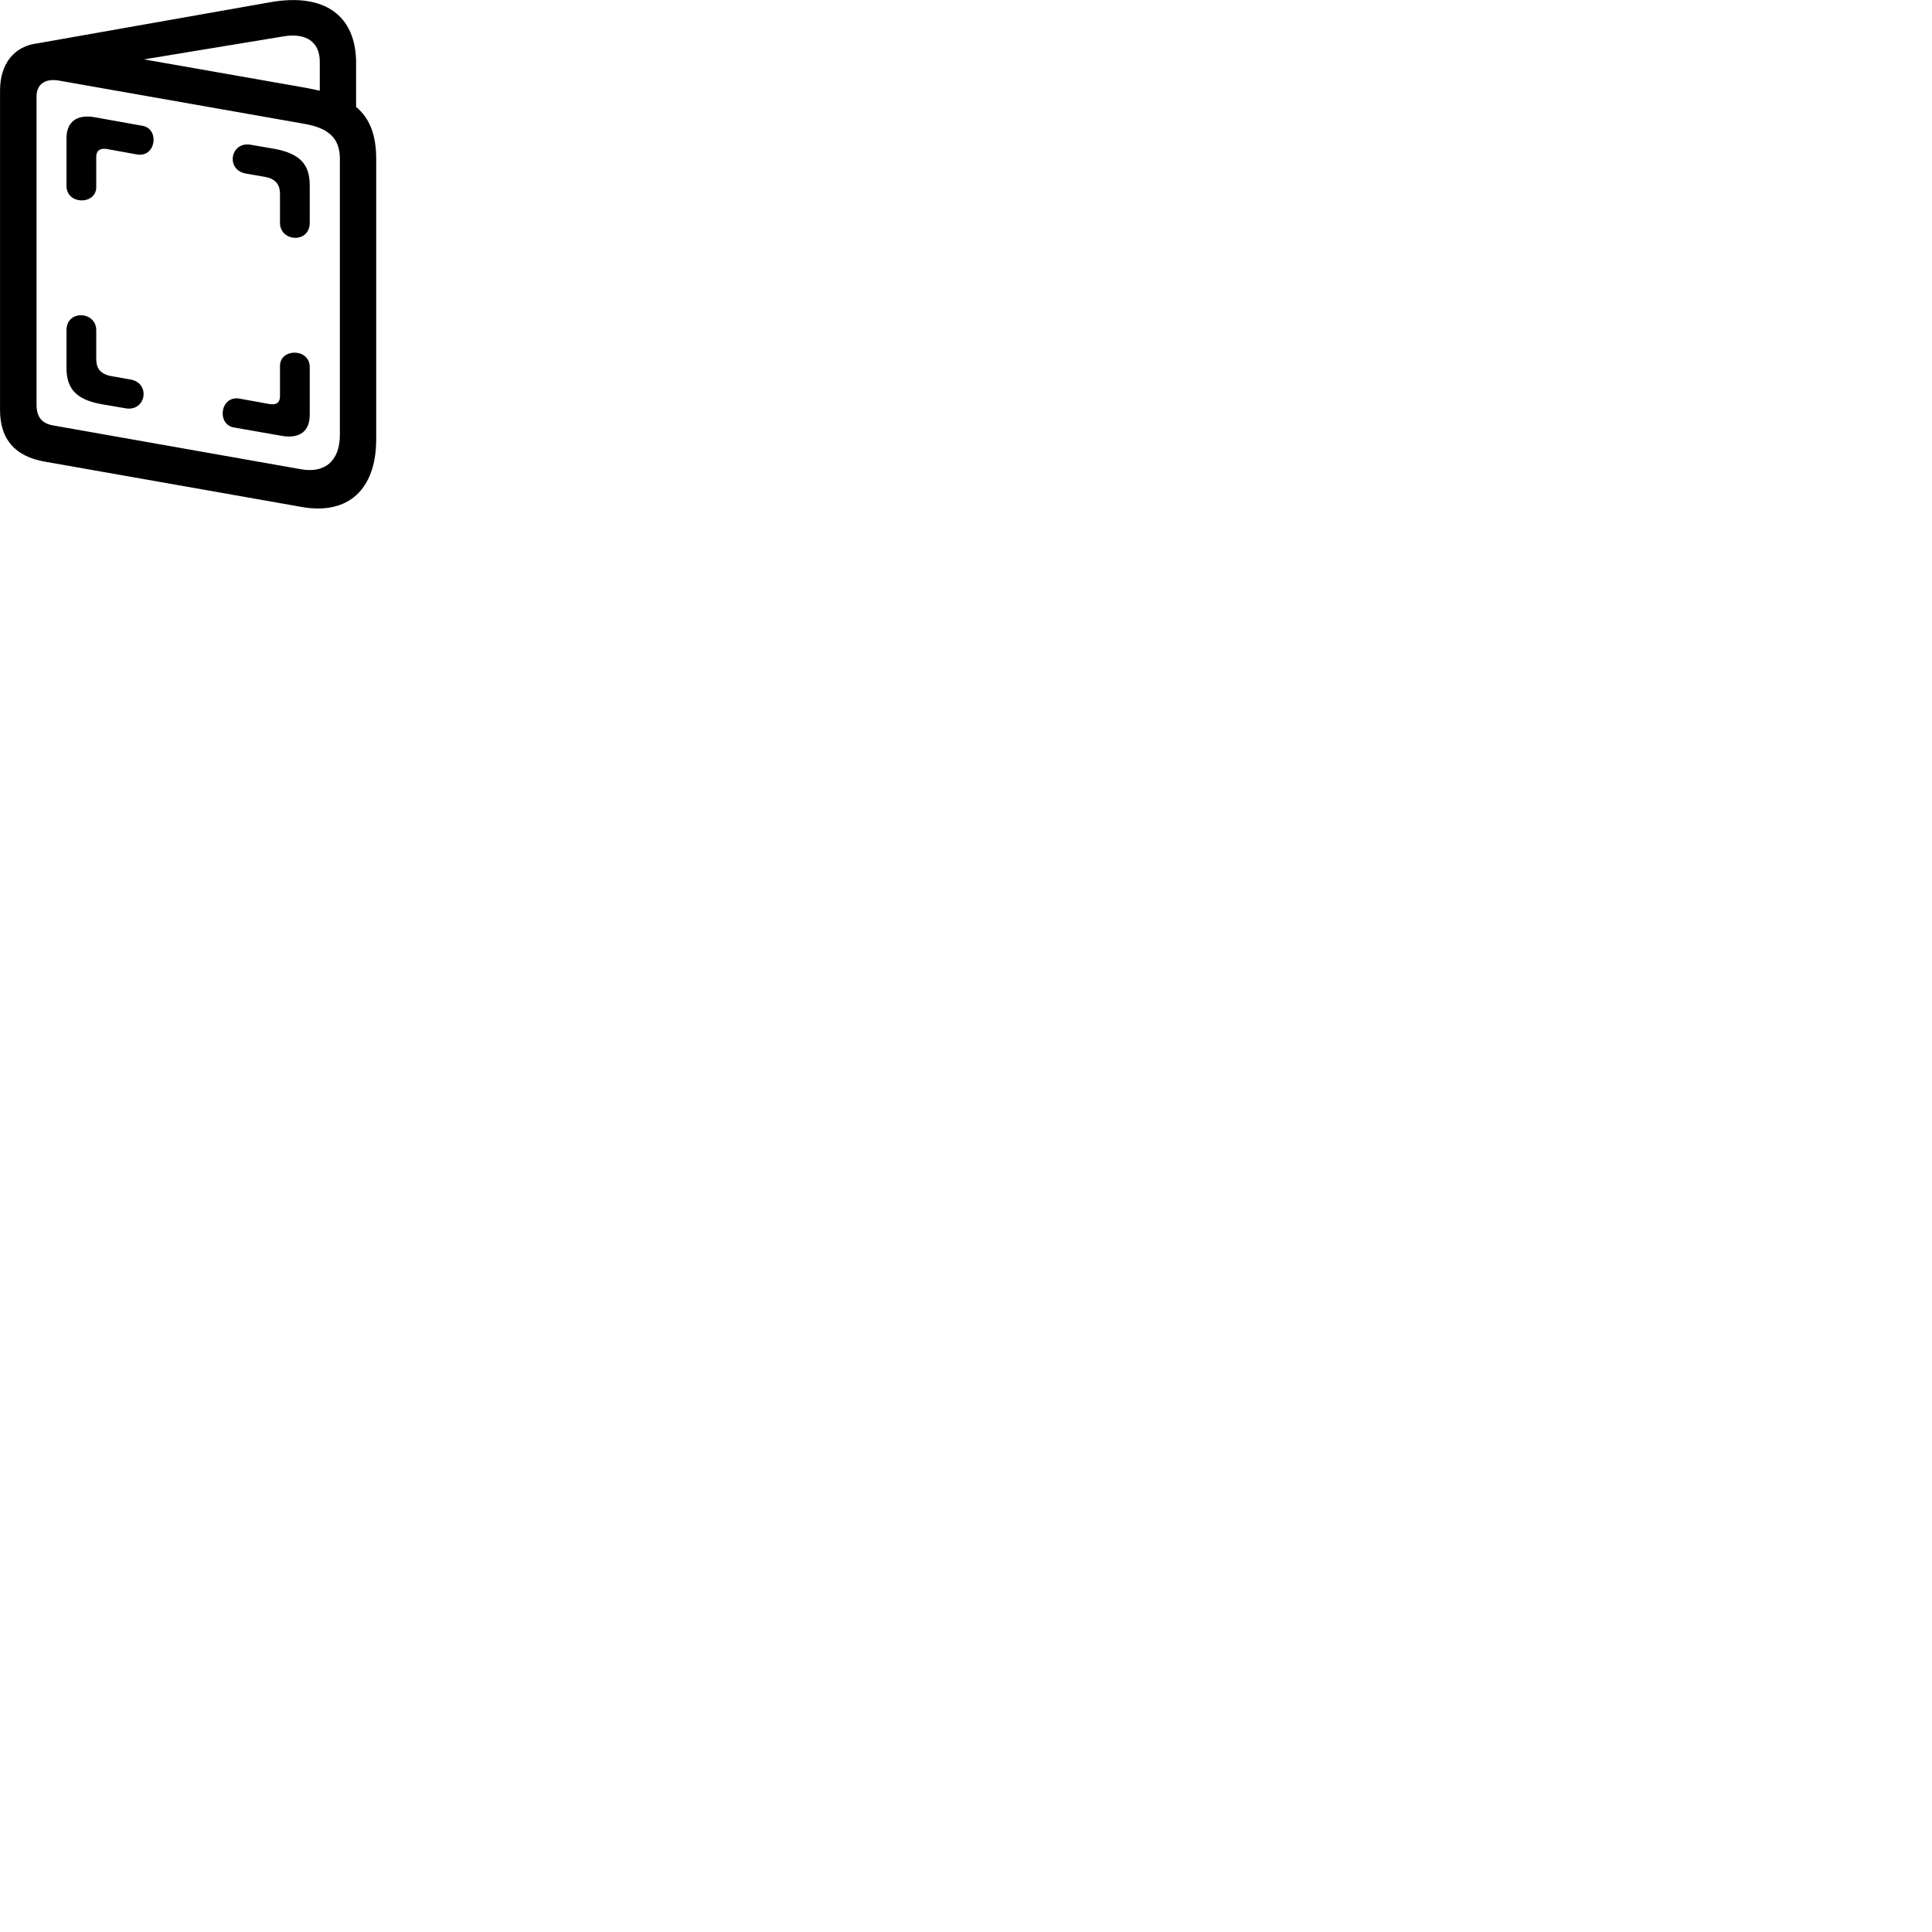 
        <svg xmlns="http://www.w3.org/2000/svg" viewBox="0 0 100 100">
            <path d="M2.312 23.893L15.632 26.243C18.022 26.663 19.472 25.333 19.472 22.733V8.233C19.472 6.953 19.122 6.113 18.432 5.533V3.263C18.432 0.793 16.782 -0.377 14.002 0.113L1.942 2.243C0.752 2.383 0.002 3.283 0.002 4.683V21.223C0.002 22.733 0.772 23.623 2.312 23.893ZM15.872 4.553L7.452 3.073L14.672 1.883C15.842 1.683 16.552 2.173 16.552 3.193V4.693C16.322 4.643 16.102 4.603 15.872 4.553ZM2.762 22.023C2.172 21.923 1.892 21.583 1.892 20.963V4.993C1.892 4.373 2.312 4.063 3.002 4.163L15.772 6.413C16.962 6.623 17.592 7.123 17.592 8.213V22.513C17.592 23.853 16.812 24.523 15.552 24.283ZM3.442 9.623C3.442 10.613 4.982 10.613 4.982 9.683V8.113C4.982 7.803 5.172 7.653 5.532 7.713L7.082 7.993C8.072 8.173 8.272 6.673 7.382 6.513L4.872 6.063C3.982 5.913 3.442 6.303 3.442 7.153ZM14.492 11.533C14.492 12.523 16.032 12.613 16.032 11.533V9.583C16.032 8.493 15.502 7.943 14.202 7.703L12.982 7.493C11.922 7.303 11.662 8.793 12.722 8.983L13.702 9.153C14.392 9.273 14.492 9.693 14.492 10.053ZM4.982 17.093C4.982 16.103 3.442 16.013 3.442 17.093V19.053C3.442 20.143 3.972 20.693 5.272 20.923L6.492 21.133C7.562 21.323 7.812 19.823 6.752 19.643L5.782 19.473C5.082 19.353 4.982 18.933 4.982 18.583ZM16.032 19.003C16.032 18.013 14.492 18.013 14.492 18.943V20.513C14.492 20.833 14.312 20.973 13.942 20.913L12.402 20.633C11.402 20.453 11.202 21.953 12.092 22.123L14.602 22.563C15.492 22.713 16.032 22.333 16.032 21.473Z" />
        </svg>
    